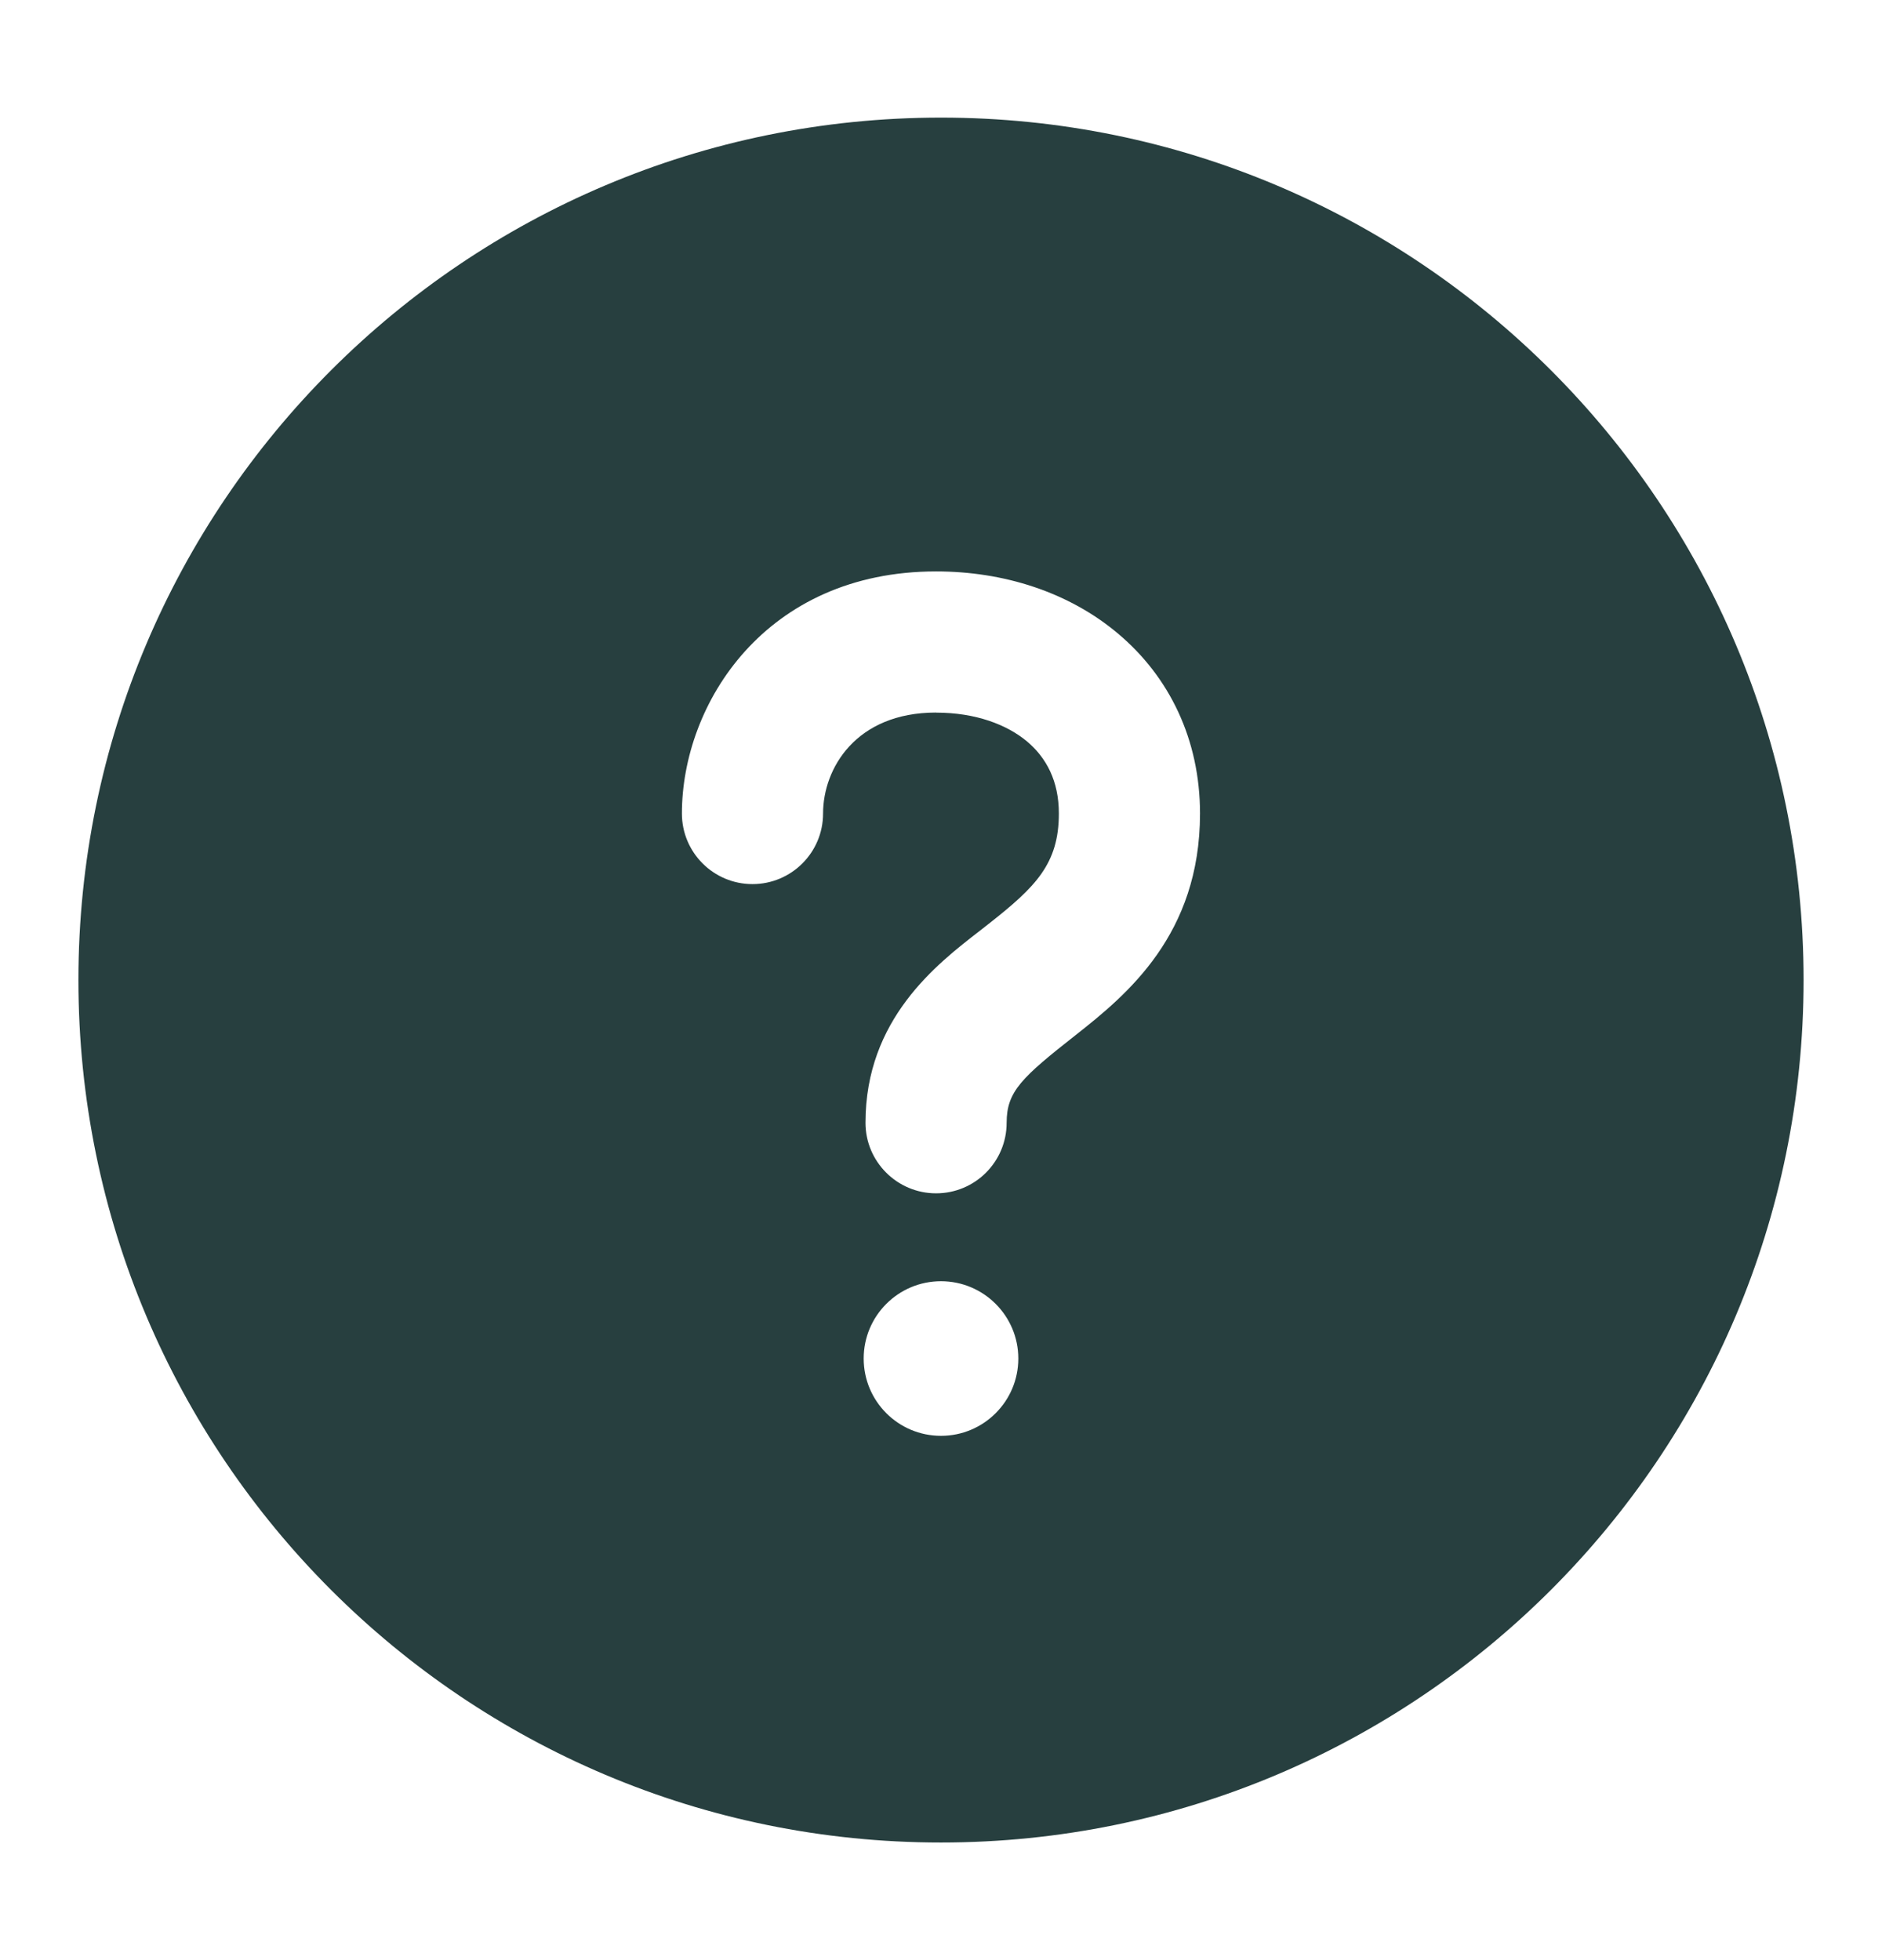 <svg xmlns="http://www.w3.org/2000/svg" width="24" height="25" fill="none" viewBox="0 0 24 25">
    <path fill="#273F3F" fill-rule="evenodd" d="M1 12.5c0 6.076 4.925 11 11 11s11-4.924 11-11c0-6.074-4.925-11-11-11S1 6.427 1 12.5zm10.938-3.412c-1.026 0-1.442.716-1.442 1.288 0 .497-.403.9-.9.9s-.9-.403-.9-.9c0-1.4 1.064-3.088 3.242-3.088.856 0 1.689.26 2.323.796.65.548 1.042 1.347 1.042 2.292 0 1.546-.936 2.313-1.576 2.818-.697.548-.89.725-.89 1.126 0 .497-.402.9-.9.9-.496 0-.9-.403-.9-.9 0-1.321.904-2.02 1.46-2.45l.001-.001.115-.09c.592-.466.89-.761.89-1.403 0-.416-.16-.711-.403-.917-.258-.217-.658-.37-1.162-.37zM12 18.313c.544 0 .986-.441.986-.986 0-.544-.442-.986-.986-.986-.545 0-.986.442-.986.986 0 .545.441.986.986.986z" clip-rule="evenodd"/>
</svg>

